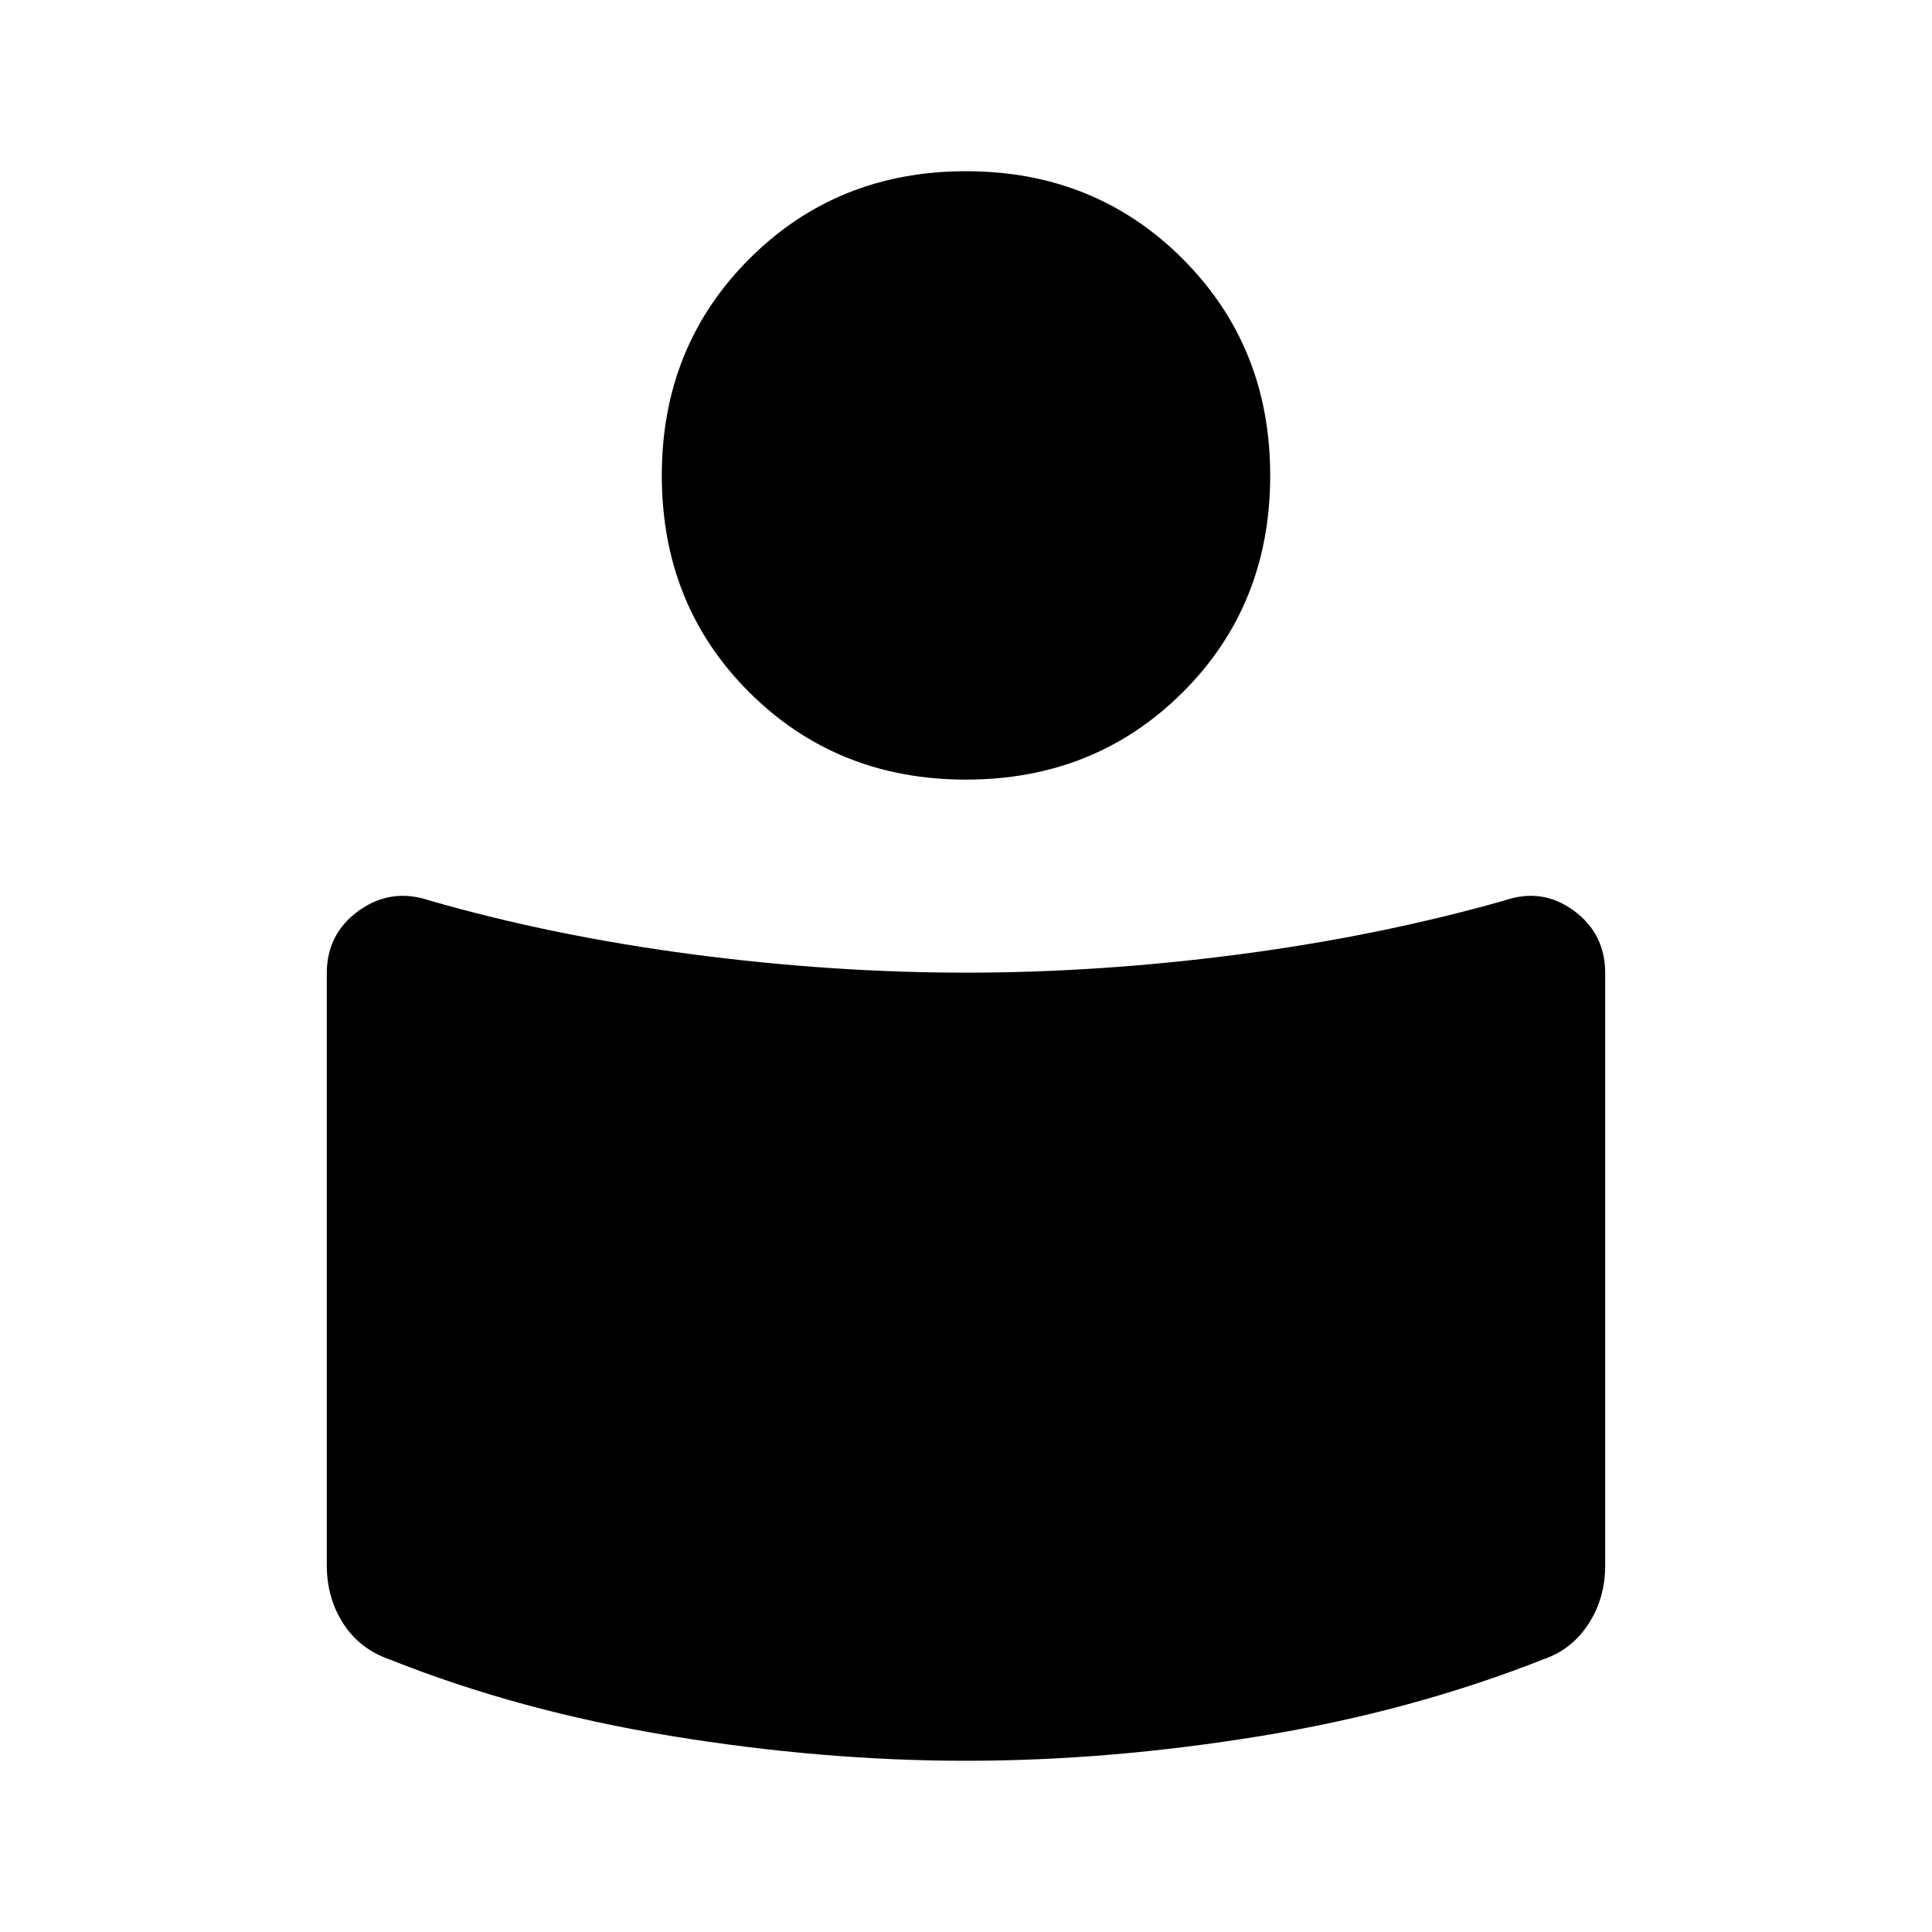 <svg xmlns="http://www.w3.org/2000/svg" height="48" viewBox="0 -960 960 960" width="48"><path d="M480-476.692q66.546 0 135.927-9.115 69.38-9.115 131.611-26.731 18.671-6.461 34.374 4.963 15.702 11.425 15.702 31.233v294.111q0 16.284-8.221 29.018-8.222 12.735-22.042 17.547-65.659 25.972-140.89 38.28Q551.231-85.08 480-85.08q-71.231 0-146.59-12.332-75.359-12.333-139.486-37.898-15.095-5.169-23.317-17.904-8.221-12.734-8.221-29.018v-294.111q0-19.808 16.021-31.233 16.02-11.424 35.055-4.963 61.231 17.616 130.612 26.731 69.38 9.115 135.926 9.115Zm0-398.229q64.116 0 107.634 43.518 43.519 43.519 43.519 107.634 0 64.501-43.519 107.827Q544.116-572.616 480-572.616t-107.634-43.326q-43.519-43.326-43.519-107.827 0-64.115 43.519-107.634Q415.884-874.921 480-874.921Z"/></svg>
